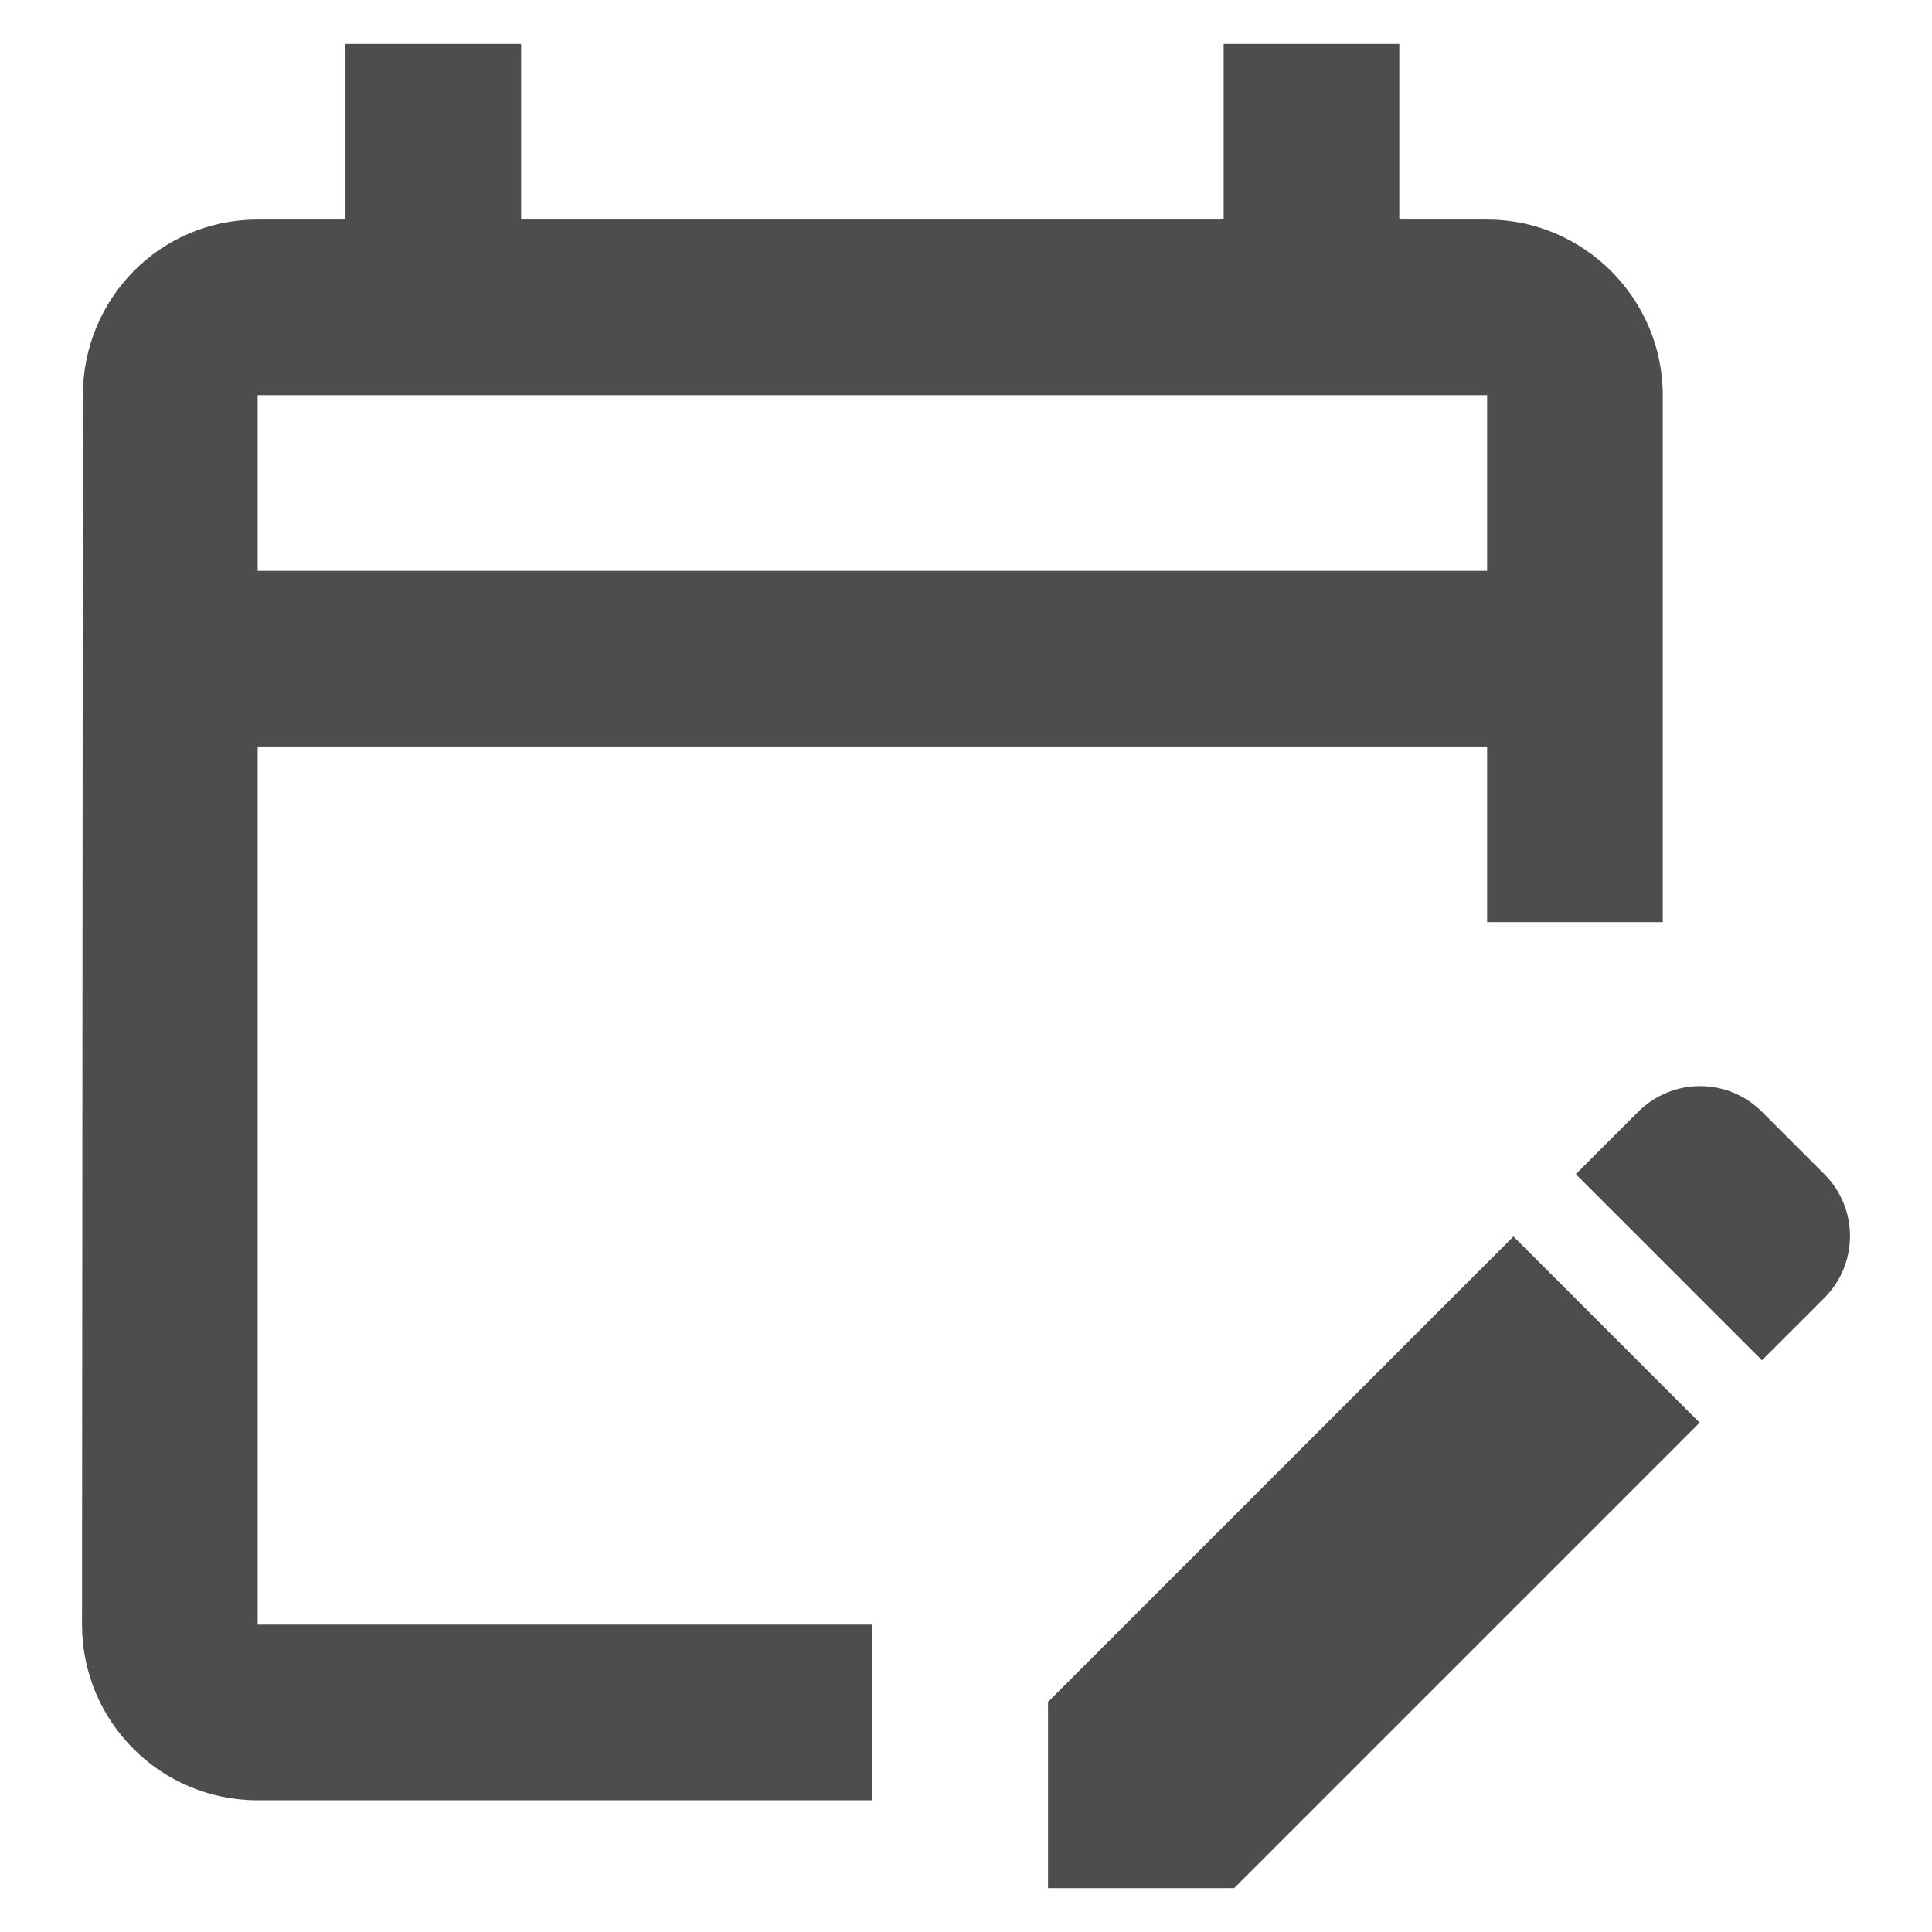 <svg width="22" height="22" viewBox="0 0 22 22" fill="none" xmlns="http://www.w3.org/2000/svg">
<path d="M2.934 8.5H16.934V10.5H18.934V4.5C18.934 3.4 18.034 2.5 16.934 2.5H15.934V0.5H13.934V2.5H5.934V0.5H3.934V2.5H2.934C1.824 2.5 0.944 3.4 0.944 4.5L0.934 18.5C0.934 19.6 1.824 20.5 2.934 20.5H9.934V18.5H2.934V8.5ZM2.934 4.5H16.934V6.5H2.934V4.5ZM20.774 14.78L20.064 15.49L17.944 13.37L18.654 12.66C19.044 12.27 19.674 12.27 20.064 12.66L20.774 13.37C21.164 13.76 21.164 14.39 20.774 14.78ZM17.234 14.08L19.354 16.2L14.054 21.5H11.934V19.38L17.234 14.08Z" fill="#4D4D4D"/>
</svg>
